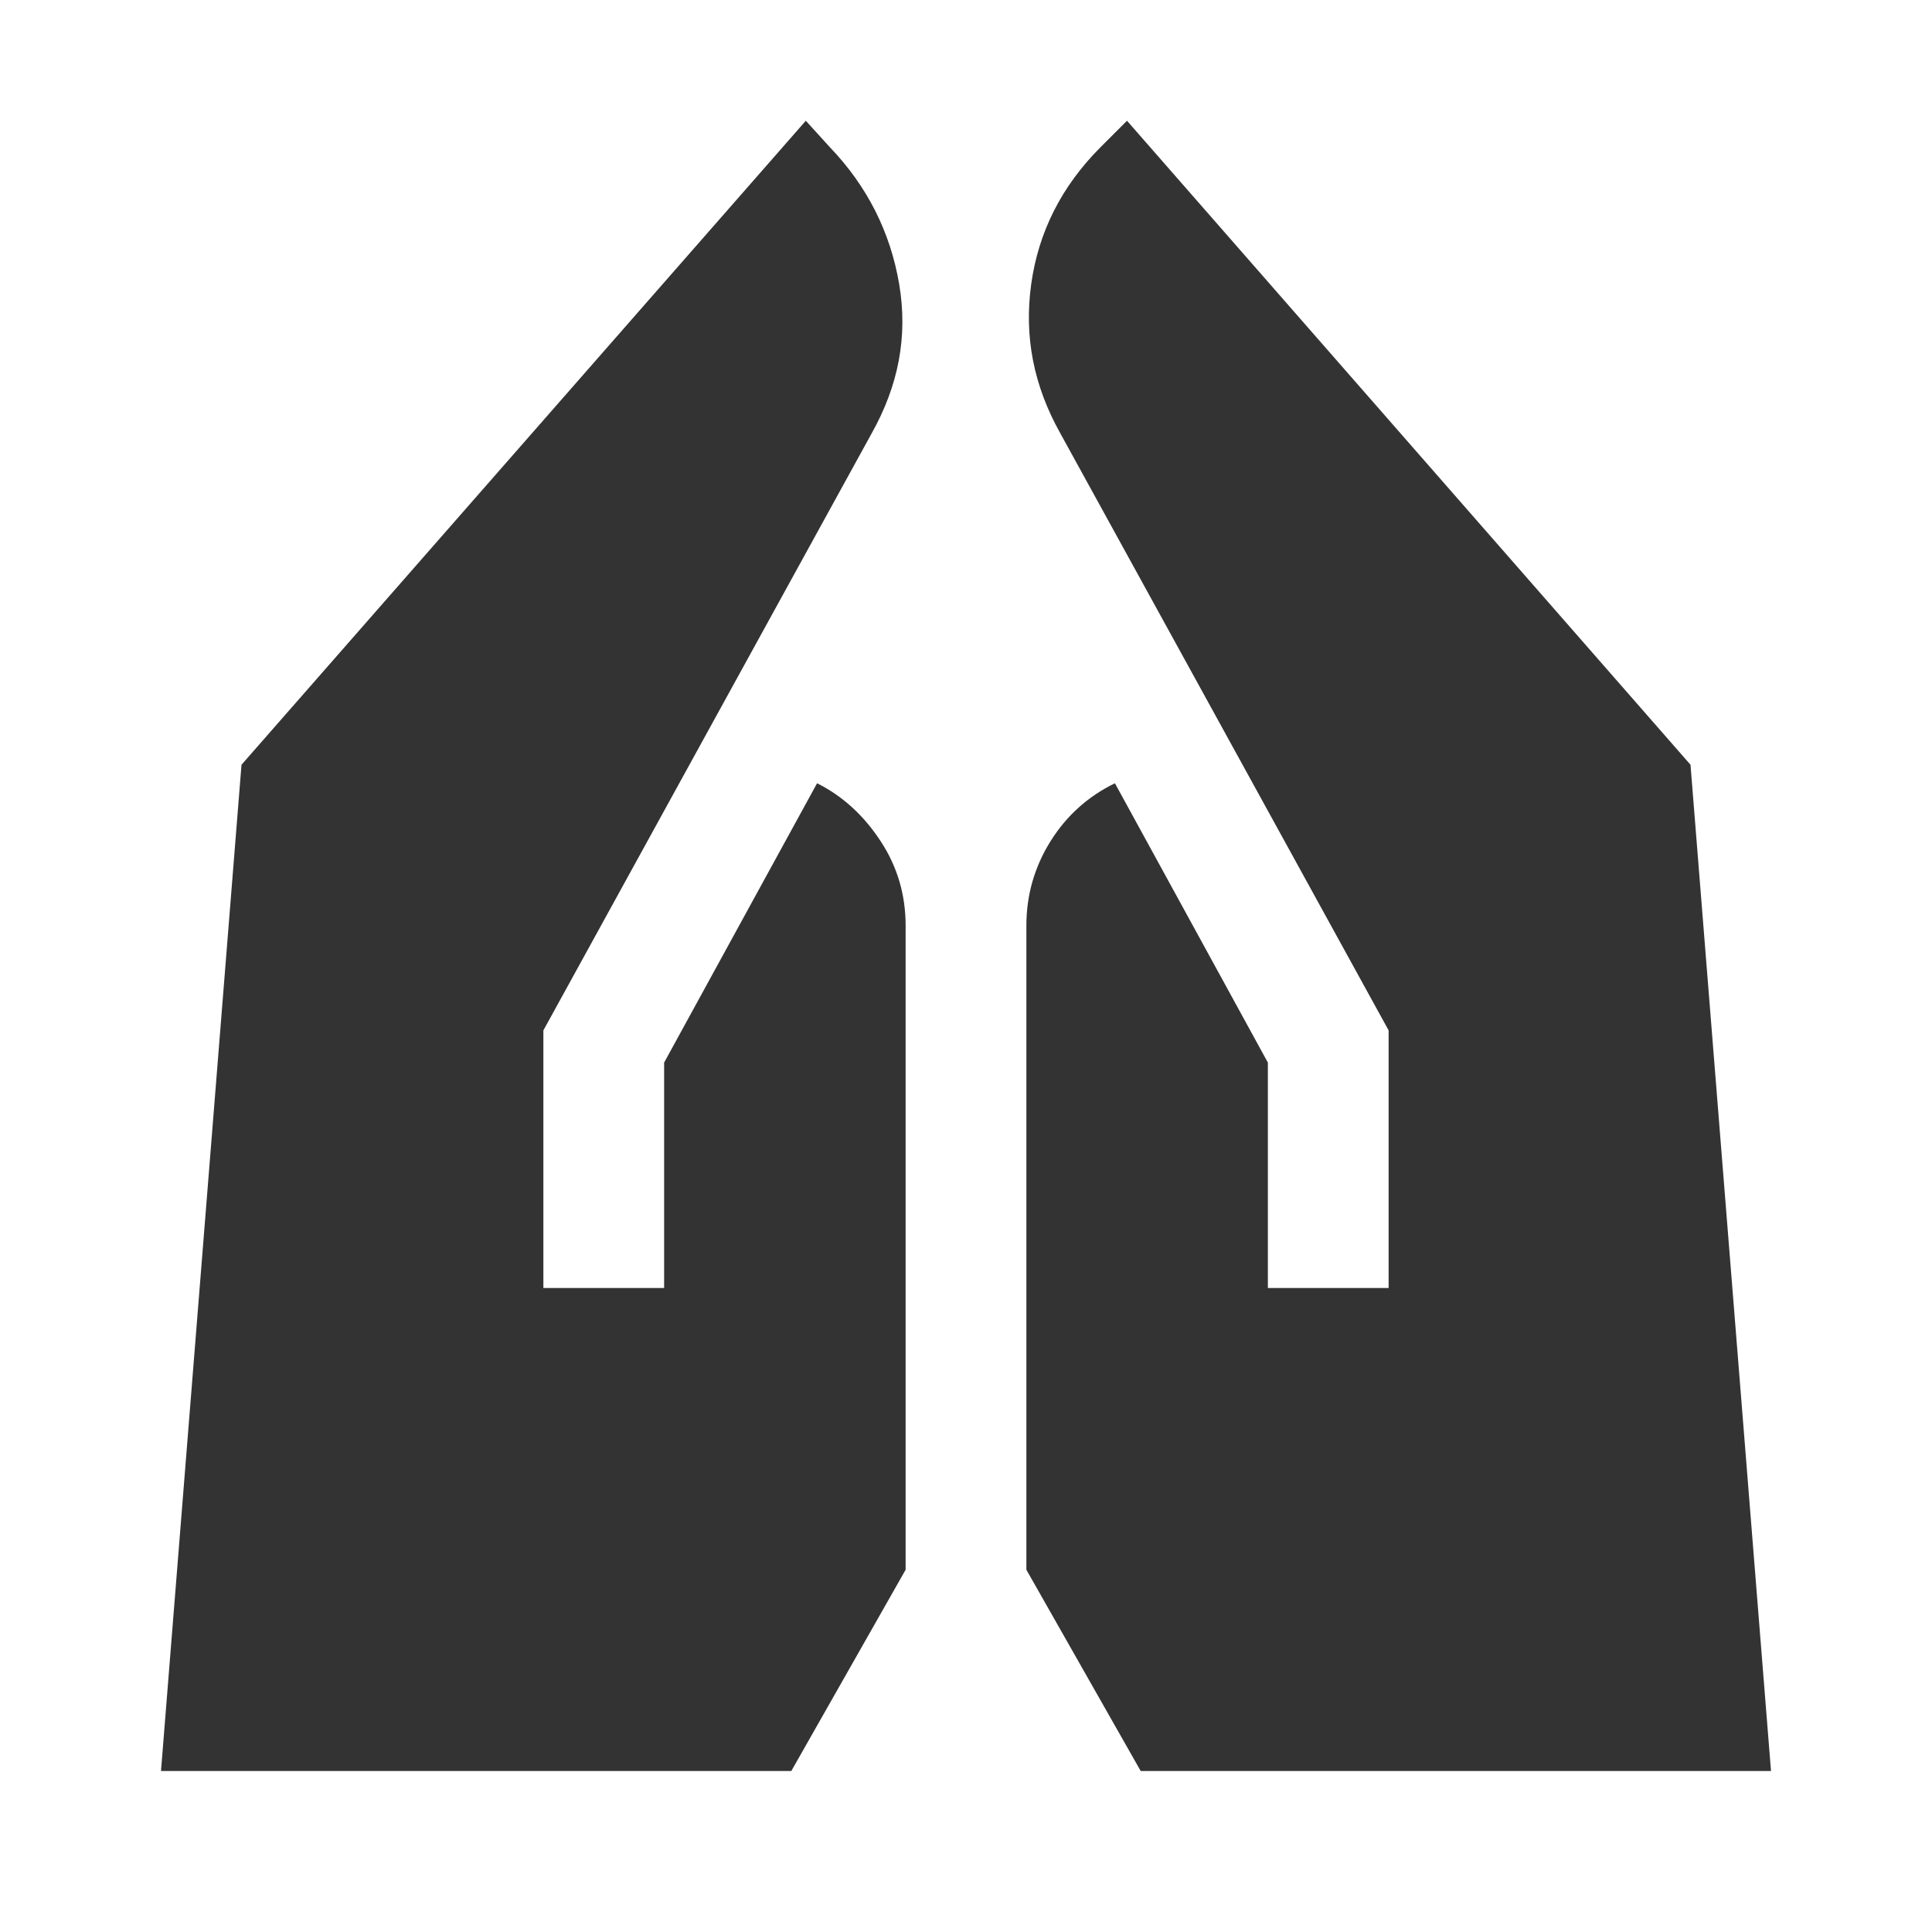 <?xml version="1.0" encoding="UTF-8"?>
<svg id="Layer_1" data-name="Layer 1" xmlns="http://www.w3.org/2000/svg" viewBox="0 0 24 24">
  <defs>
    <style>
      .cls-1 {
        fill: #333;
      }
    </style>
  </defs>
  <path class="cls-1" d="M15.75,16v-2.8l-1.9-3.47c-.33.16-.6.4-.8.72-.2.32-.3.67-.3,1.05v8l1.42,2.5h7.83l-1-12.5L14,1.5l-.33.33c-.48.48-.77,1.05-.86,1.7-.09.65.03,1.26.36,1.85l4.08,7.42v3.2h-1.5ZM6.75,16v-3.2l4.08-7.42c.33-.59.45-1.2.34-1.85-.11-.65-.4-1.22-.86-1.7l-.3-.33L3,9.5l-1,12.5h7.83l1.42-2.5v-8c0-.38-.1-.73-.31-1.05-.21-.32-.47-.56-.79-.72l-1.9,3.47v2.8h-1.5Z"/>
</svg>